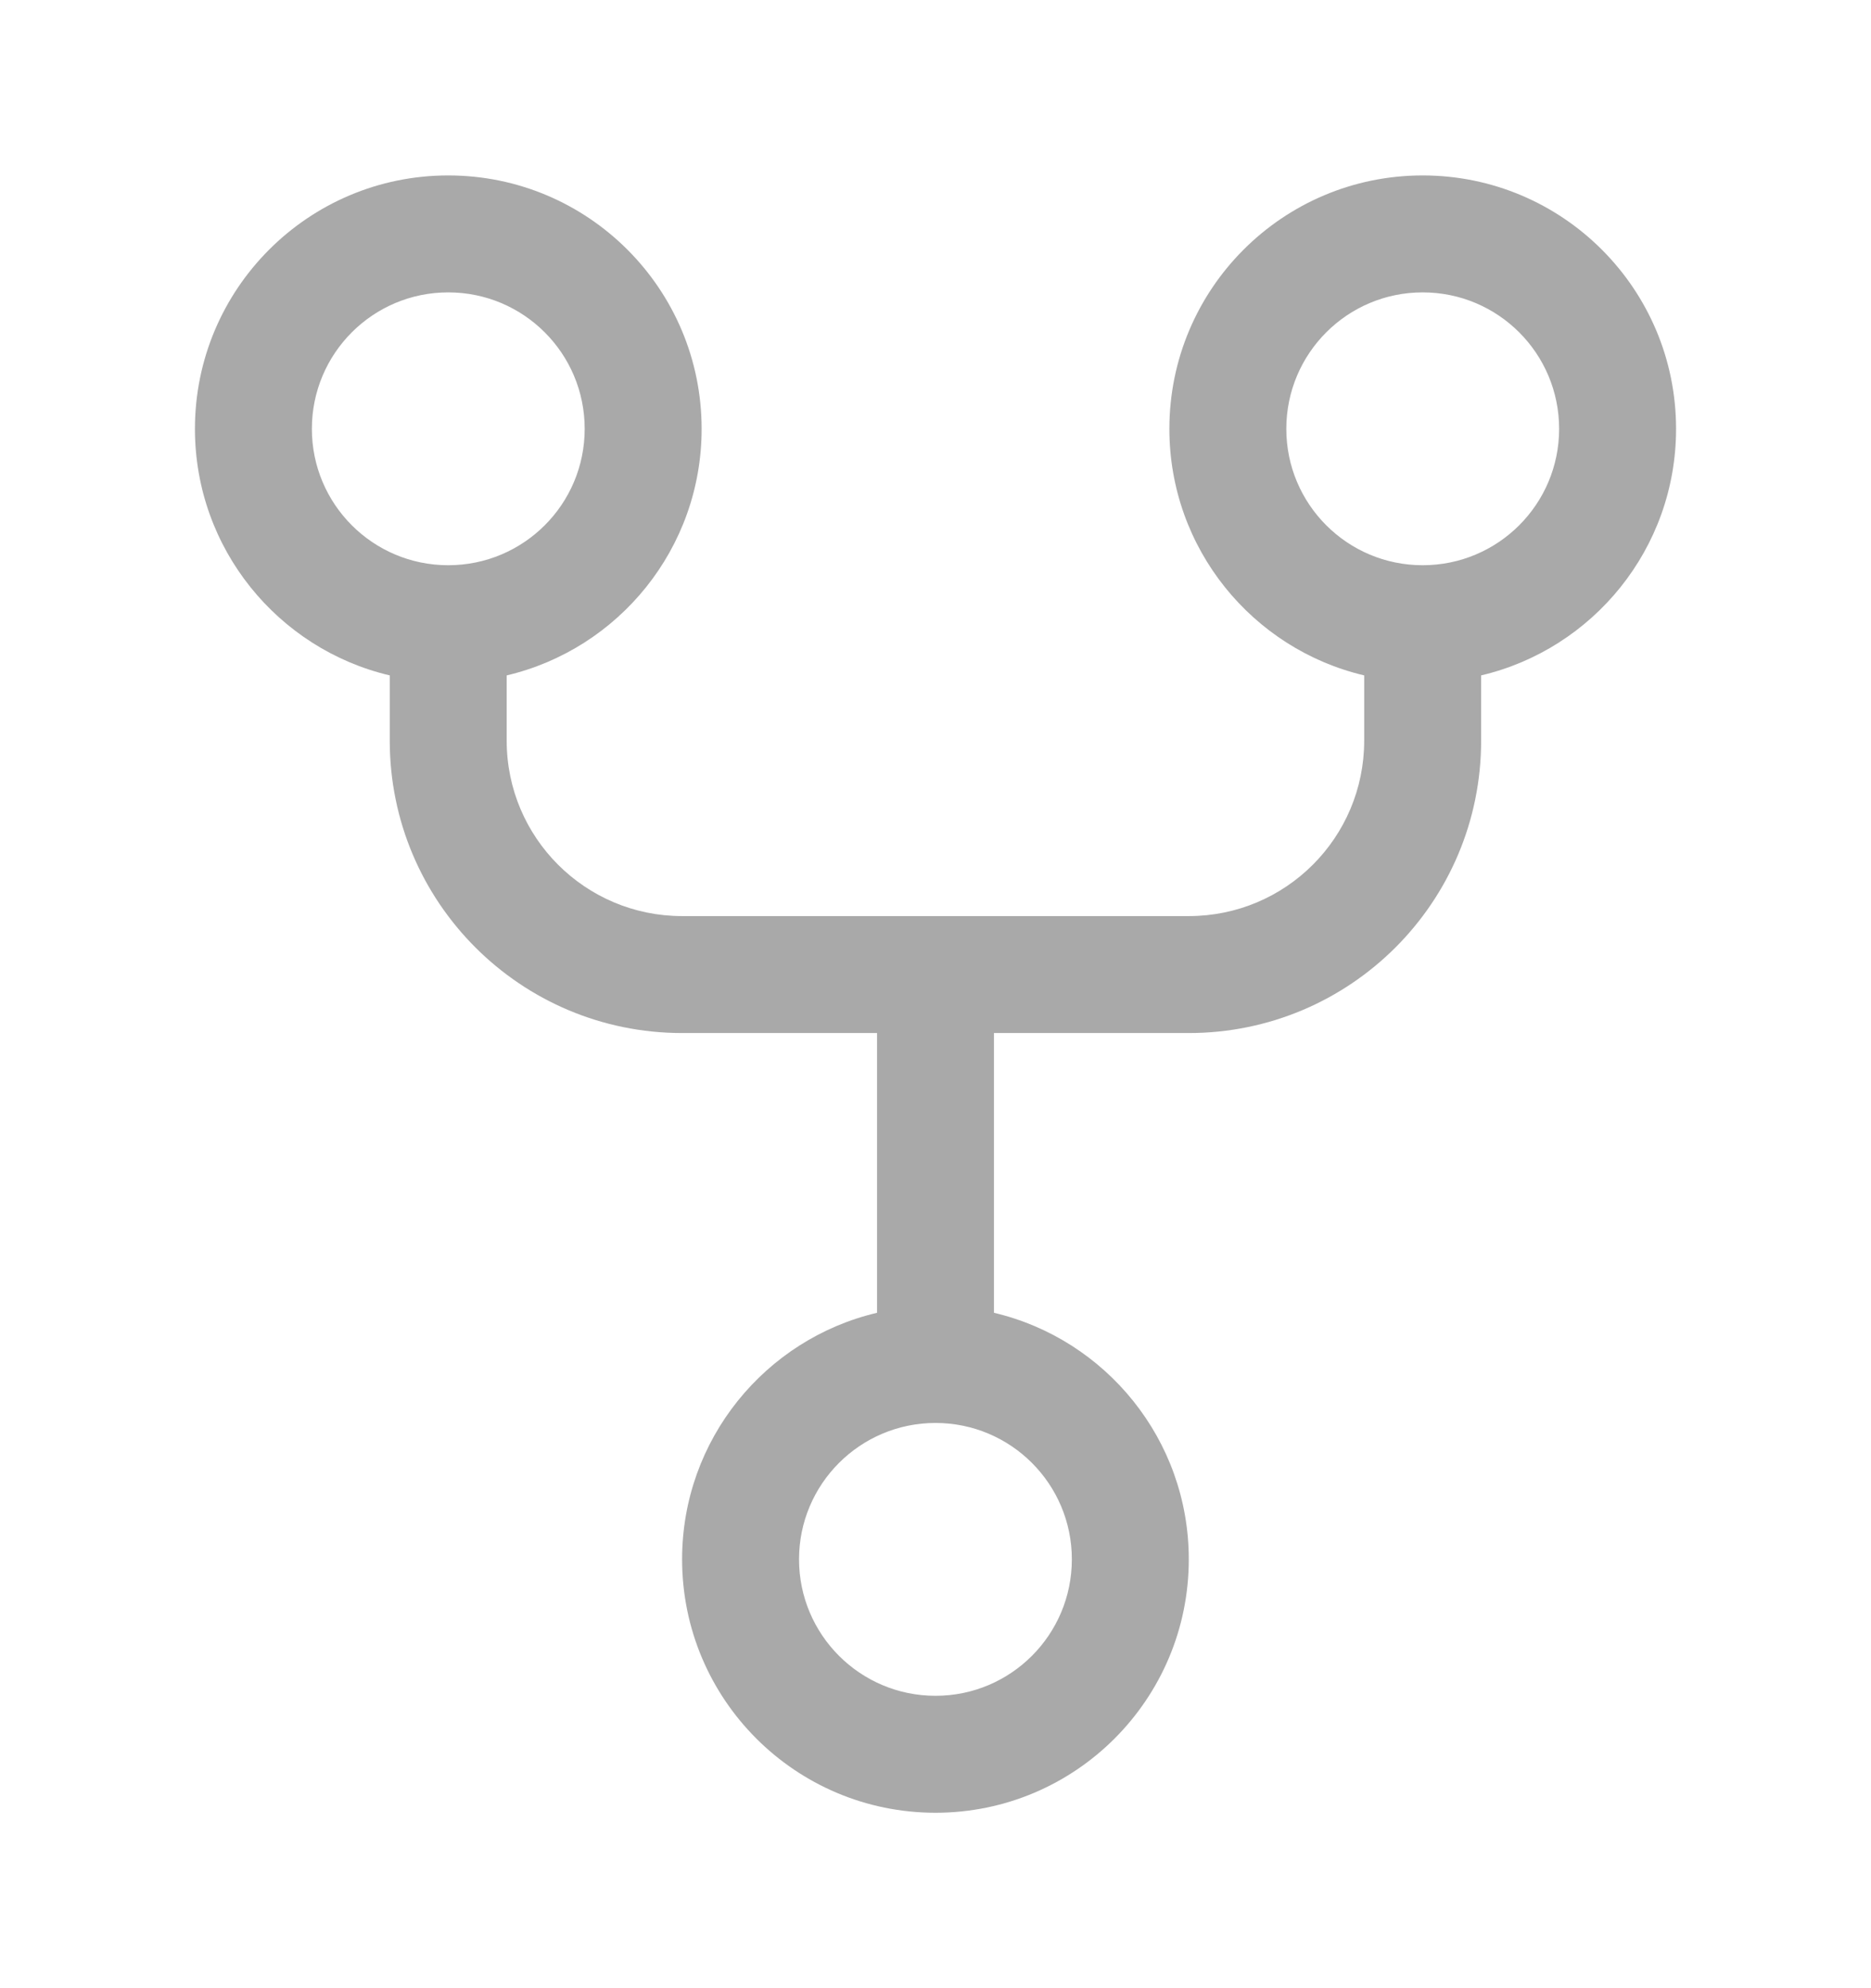 <svg width="16" height="17" viewBox="0 0 16 17" fill="none" xmlns="http://www.w3.org/2000/svg">
<path fill-rule="evenodd" clip-rule="evenodd" d="M5.833 13.333C5.833 14.53 6.803 15.5 8 15.5C9.196 15.5 10.166 14.53 10.166 13.333C10.166 12.309 9.455 11.45 8.5 11.225V8.833H10.166C11.547 8.833 12.666 7.714 12.666 6.333V5.775C13.622 5.55 14.333 4.691 14.333 3.667C14.333 2.47 13.363 1.5 12.166 1.5C10.97 1.5 10 2.47 10 3.667C10 4.691 10.711 5.55 11.666 5.775V6.333C11.666 7.162 10.995 7.833 10.166 7.833H5.833C5.005 7.833 4.333 7.162 4.333 6.333V5.775C5.289 5.55 6 4.691 6 3.667C6 2.47 5.03 1.5 3.833 1.5C2.637 1.5 1.667 2.47 1.667 3.667C1.667 4.691 2.378 5.55 3.333 5.775V6.333C3.333 7.714 4.452 8.833 5.833 8.833H7.5V11.225C6.544 11.45 5.833 12.309 5.833 13.333ZM8 14.5C7.356 14.5 6.833 13.978 6.833 13.333C6.833 12.689 7.356 12.167 8 12.167C8.644 12.167 9.166 12.689 9.166 13.333C9.166 13.978 8.644 14.5 8 14.5ZM3.833 4.833C3.189 4.833 2.667 4.311 2.667 3.667C2.667 3.022 3.189 2.5 3.833 2.5C4.478 2.5 5 3.022 5 3.667C5 4.311 4.478 4.833 3.833 4.833ZM11 3.667C11 4.311 11.522 4.833 12.166 4.833C12.811 4.833 13.333 4.311 13.333 3.667C13.333 3.022 12.811 2.5 12.166 2.5C11.522 2.5 11 3.022 11 3.667Z" fill="#A9A9A9"/>
</svg>
